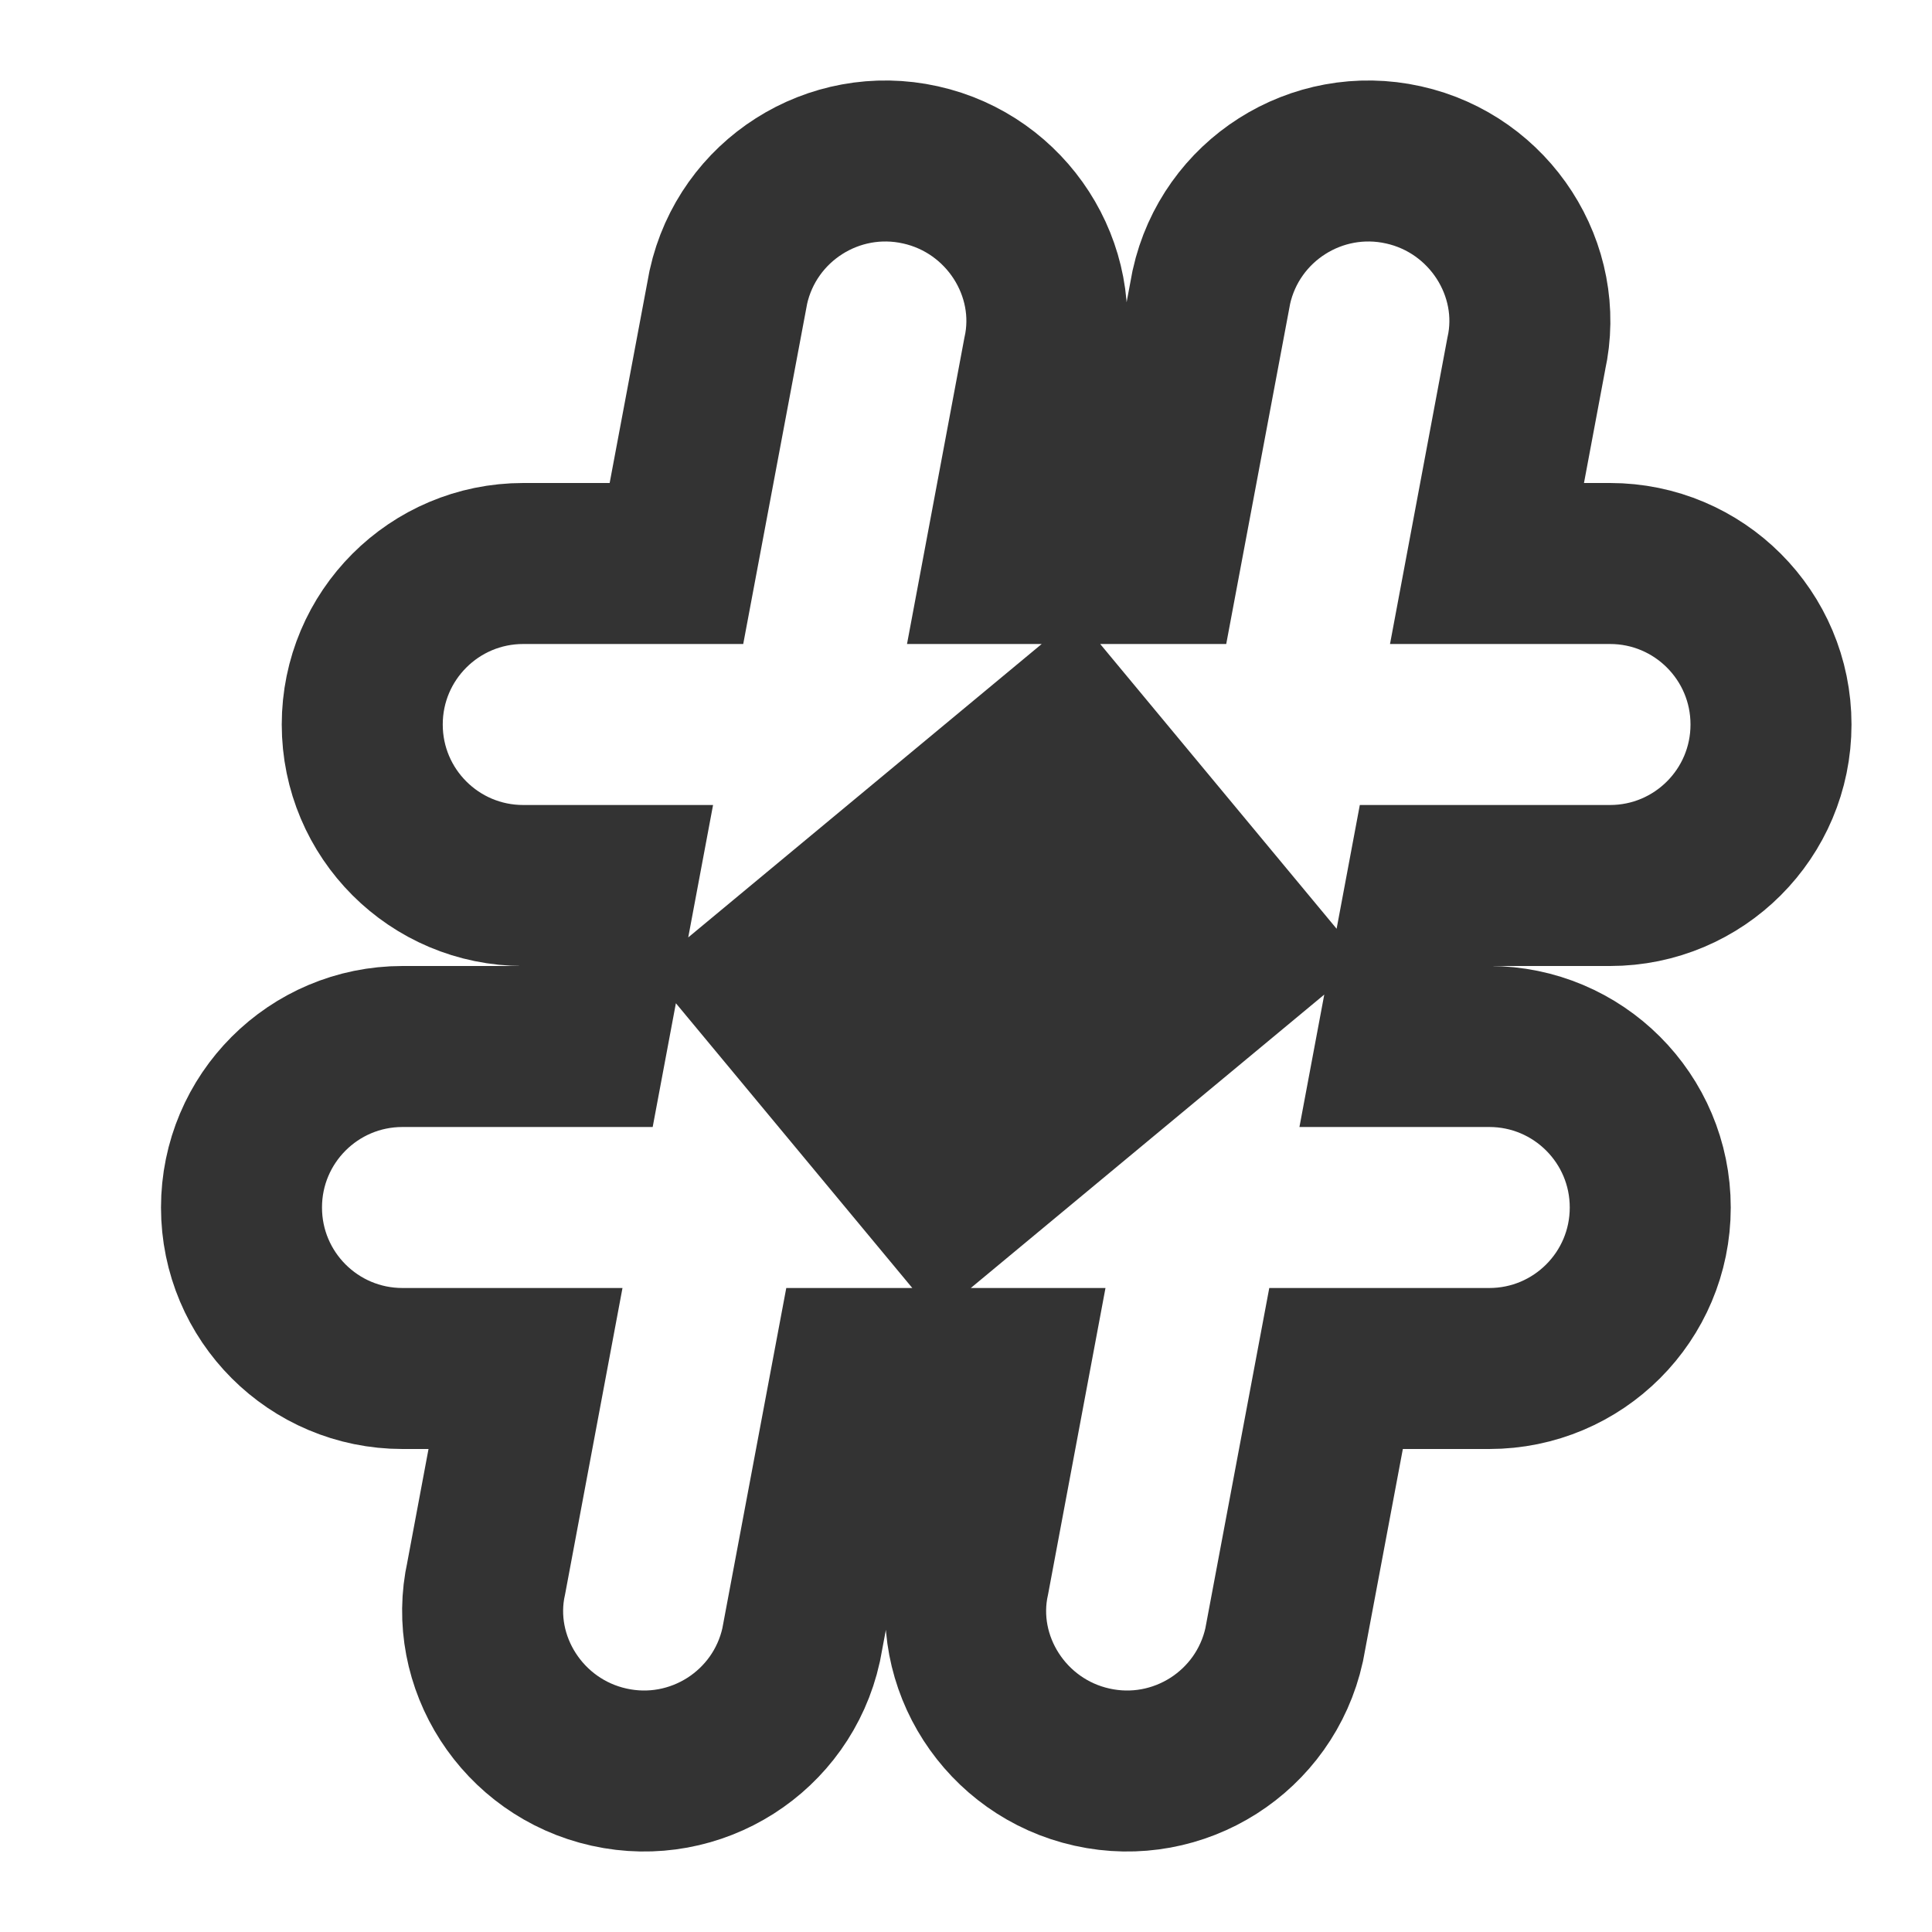 <?xml version="1.0" encoding="UTF-8"?>
<svg width="24px" height="24px" viewBox="0 0 24 24" version="1.1" xmlns="http://www.w3.org/2000/svg" xmlns:xlink="http://www.w3.org/1999/xlink">
    <!-- Generator: Sketch 44.1 (41455) - http://www.bohemiancoding.com/sketch -->
    <title>hashtag</title>
    <desc>Created with Sketch.</desc>
    <defs></defs>
    <g id="Page-1" stroke="none" stroke-width="1" fill="none" fill-rule="evenodd">
        <g id="Artboard-4" transform="translate(-136, -907)" stroke="#333333" stroke-width="2" fill-rule="nonzero">
            <g id="363" transform="translate(136, 907)">
                <path d="M13.653,11 L14.858,11 L13.875,9.816 L13.653,11 Z M13.278,13 L13.125,13.816 L14.108,13 L13.278,13 Z M11.347,13 L10.142,13 L11.125,14.184 L11.347,13 Z M11.722,11 L11.875,10.184 L10.892,11 L11.722,11 Z M11.722,11 L13.653,11 L13.278,13 L11.347,13 L11.722,11 Z M12.472,7 L14.403,7 L15.048,3.566 C15.287,2.488 16.356,1.808 17.434,2.048 C18.512,2.287 19.192,3.356 18.959,4.401 L18.472,7 L20,7 C21.105,7 22,7.895 22,9 C22,10.105 21.105,11 20,11 L17.722,11 L17.347,13 L18.5,13 C19.605,13 20.5,13.895 20.5,15 C20.5,16.105 19.605,17 18.5,17 L16.597,17 L15.952,20.434 C15.713,21.512 14.644,22.192 13.566,21.952 C12.488,21.713 11.808,20.644 12.041,19.599 L12.528,17 L10.597,17 L9.952,20.434 C9.713,21.512 8.644,22.192 7.566,21.952 C6.488,21.713 5.808,20.644 6.041,19.599 L6.528,17 L5,17 C3.895,17 3,16.105 3,15 C3,13.895 3.895,13 5,13 L7.278,13 L7.653,11 L6.5,11 C5.395,11 4.5,10.105 4.5,9 C4.5,7.895 5.395,7 6.5,7 L8.403,7 L9.048,3.566 C9.287,2.488 10.356,1.808 11.434,2.048 C12.512,2.287 13.192,3.356 12.959,4.401 L12.472,7 Z" id="Combined-Shape"></path>
            </g>
        </g>
    </g>
</svg>